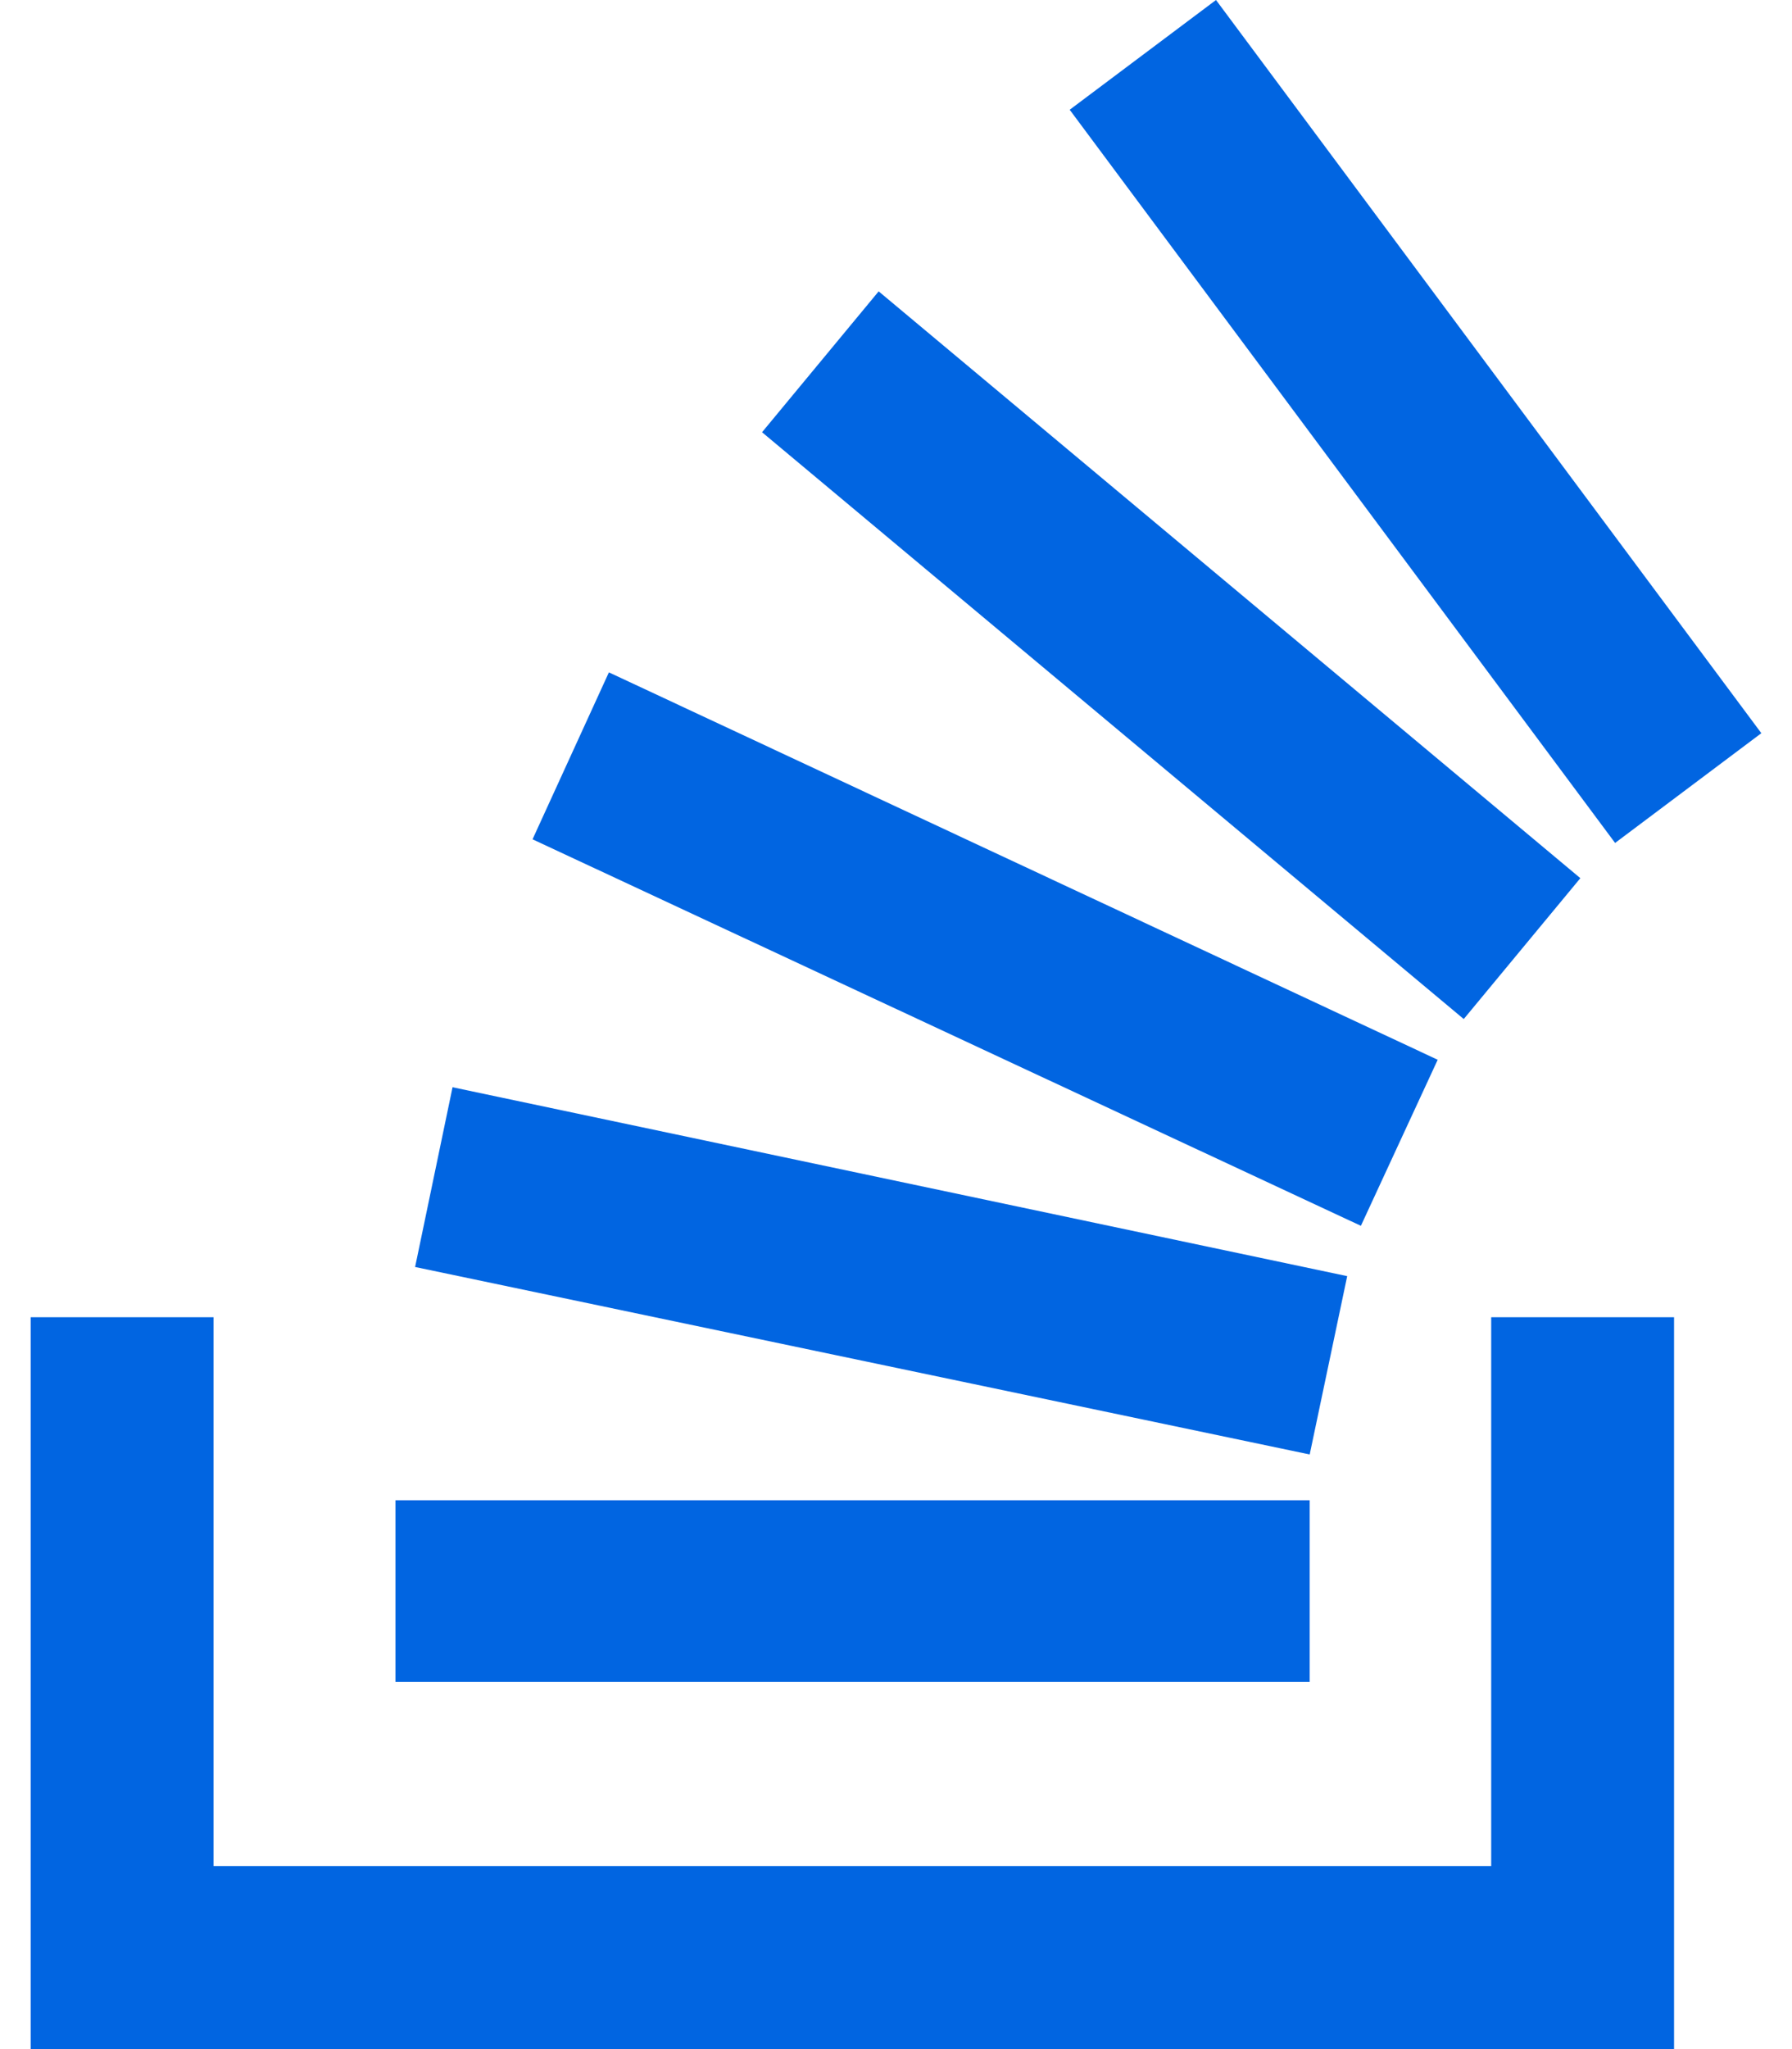 <svg width="28" height="32" viewBox="0 0 28 32" fill="none" xmlns="http://www.w3.org/2000/svg">
 <path  d= "M21.264 19.143L8.321 13.107L9.514 10.5L22.464 16.55L21.264 19.143ZM24.693 13.714L13.729 4.55L11.907 6.75L22.871 15.914L24.693 13.714ZM27.521 11.45L19 0L16.714 1.714L25.236 13.164L27.521 11.45ZM21.05 19.929L7.071 16.979L6.486 19.786L20.464 22.714L21.05 19.929ZM23.307 29.143H3.336V20.571H0.479V32H26.157V20.571H23.3V29.143H23.307ZM20.464 23.429H6.179V26.264H20.464V23.429Z" fill="#0165E1" /></svg>
